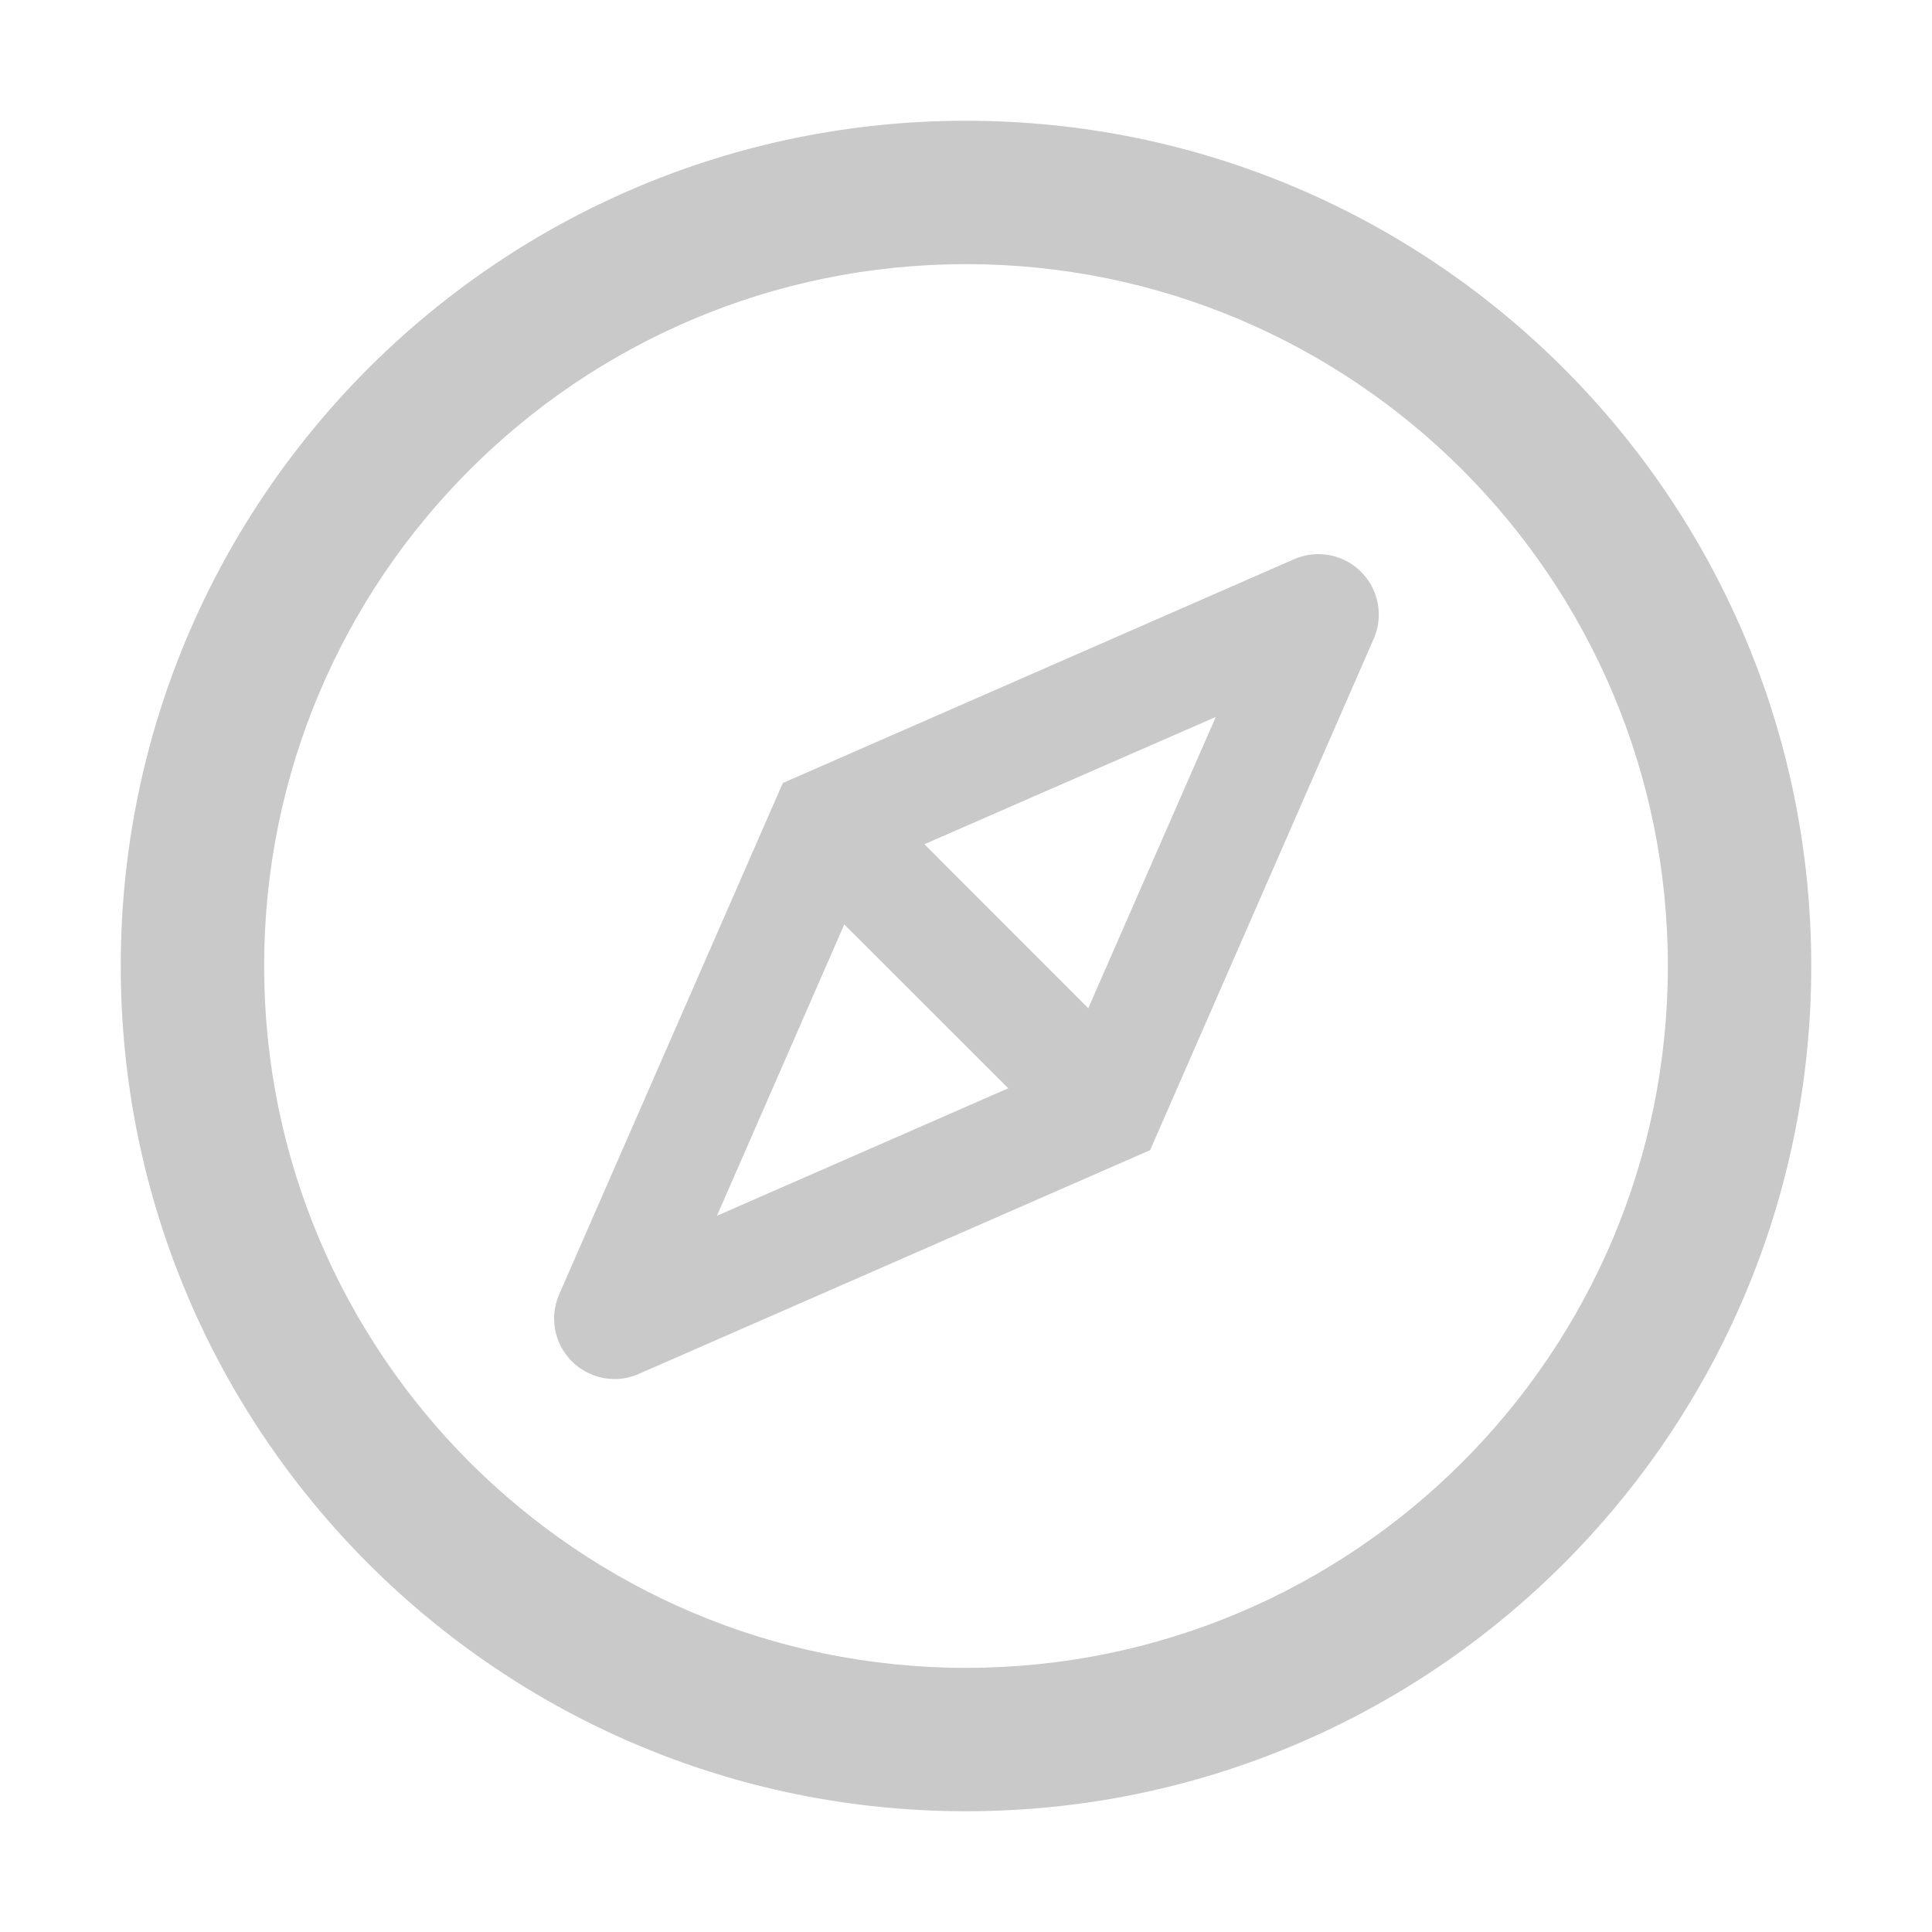 <svg width="32" height="32" viewBox="0 0 32 32" fill="none" xmlns="http://www.w3.org/2000/svg">
<path d="M16 2C8.269 2 2 8.269 2 16C2 23.731 8.269 30 16 30C23.731 30 30 23.731 30 16C30 8.269 23.731 2 16 2ZM16 27.625C9.581 27.625 4.375 22.419 4.375 16C4.375 9.581 9.581 4.375 16 4.375C22.419 4.375 27.625 9.581 27.625 16C27.625 22.419 22.419 27.625 16 27.625ZM22.2 9.247C22.078 9.199 21.947 9.176 21.816 9.178C21.684 9.181 21.555 9.21 21.434 9.262L12.966 12.969L9.262 21.438C9.15 21.694 9.15 21.984 9.262 22.241C9.369 22.484 9.566 22.675 9.816 22.772C9.934 22.819 10.056 22.841 10.181 22.841C10.319 22.841 10.453 22.812 10.581 22.756L19.05 19.05L22.753 10.581C22.807 10.458 22.836 10.324 22.837 10.19C22.838 10.055 22.812 9.921 22.761 9.796C22.709 9.672 22.633 9.559 22.536 9.464C22.44 9.37 22.326 9.296 22.2 9.247ZM18.025 16.7L18.844 17.519L17.519 18.844L16.7 18.025L11.875 20.137L13.984 15.312L13.188 14.512L14.512 13.188L15.309 13.984L20.137 11.875L18.025 16.7ZM14.512 13.188L13.188 14.512L13.984 15.312L16.7 18.025L17.519 18.844L18.844 17.519L18.025 16.7L15.312 13.984L14.512 13.188Z" fill="#C9C9C9"/>
</svg>
